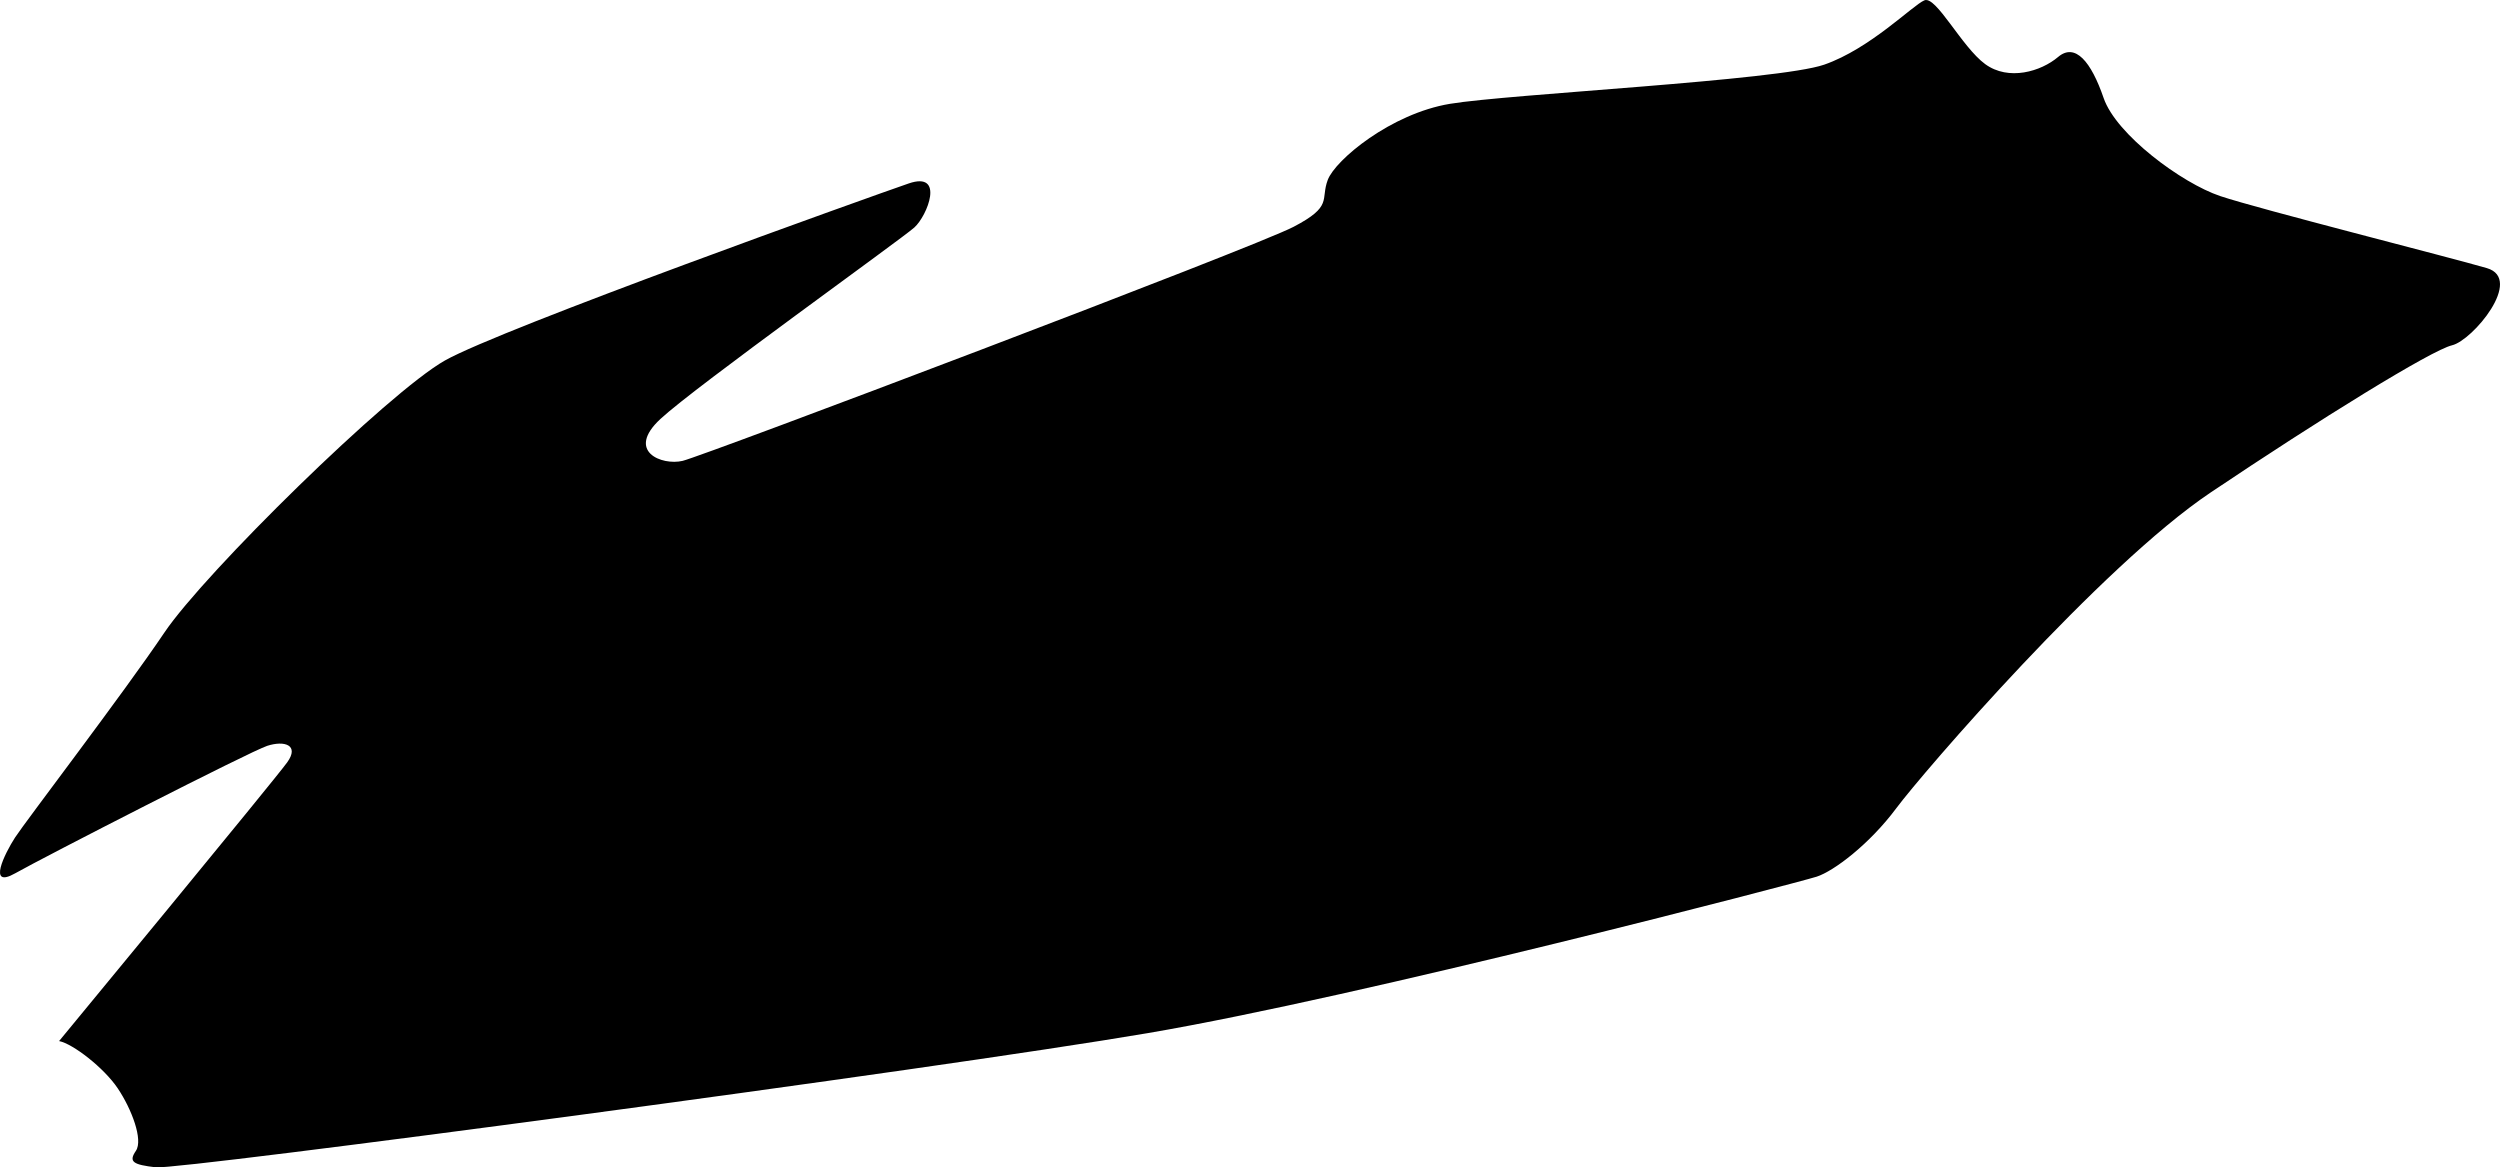 <?xml version="1.0" encoding="utf-8"?>
<!-- Generator: Adobe Illustrator 21.0.2, SVG Export Plug-In . SVG Version: 6.00 Build 0)  -->
<svg version="1.1" id="Layer_1" xmlns="http://www.w3.org/2000/svg" xmlns:xlink="http://www.w3.org/1999/xlink" x="0px" y="0px"
	 width="1414.435px" height="660.48px" viewBox="0 0 1414.435 660.48" enable-background="new 0 0 1414.435 660.48"
	 xml:space="preserve">
<path d="M1406.994,151.689c-21.043-6.156-128.982-33.421-150.809-40.743c-21.828-7.321-58.908-34.834-65.988-55.443
	c-7.08-20.61-16.072-31.48-25.775-23.27c-9.705,8.209-27.984,13.725-41.256,4.038c-13.27-9.688-27.777-38.836-34.385-36.089
	c-6.609,2.749-30.66,27.36-56.713,36.406c-26.055,9.045-178.254,16.582-211.715,22.15c-33.461,5.566-64.906,31.761-69.15,43.065
	c-4.242,11.305,3.168,14.784-19.373,26.542c-22.539,11.758-333.973,129.637-345.643,132.404
	c-11.67,2.765-32.333-5.337-12.541-23.705c19.791-18.368,136.298-101.698,143.671-108.343c7.374-6.643,17.409-31.985-3.2-24.905
	c-20.61,7.08-230.58,82.171-262.443,100.191c-31.862,18.02-135.844,119.994-158.695,153.945
	c-22.852,33.95-78.66,106.948-84.469,115.921c-5.808,8.975-15.86,29.254,0.07,20.244c15.931-9.01,132.908-68.982,142.629-72.131
	c9.723-3.148,18.297-0.453,11.323,9.305c-6.975,9.758-129.095,157.734-129.095,157.734c7.793,1.529,25.359,15.096,33.187,26.748
	c7.826,11.652,14.507,29.148,10.245,35.392c-4.261,6.242-1.531,7.791,11.322,9.305c12.854,1.512,439.739-55.26,561.136-75.926
	c121.396-20.668,368.779-85.377,378.502-88.527c9.721-3.146,29.912-18.4,45.025-38.697
	c15.111-20.297,115.93-137.056,177.688-178.539c61.758-41.482,125.08-80.635,136.75-83.4
	C1398.961,192.595,1428.037,157.845,1406.994,151.689z"/>
</svg>
